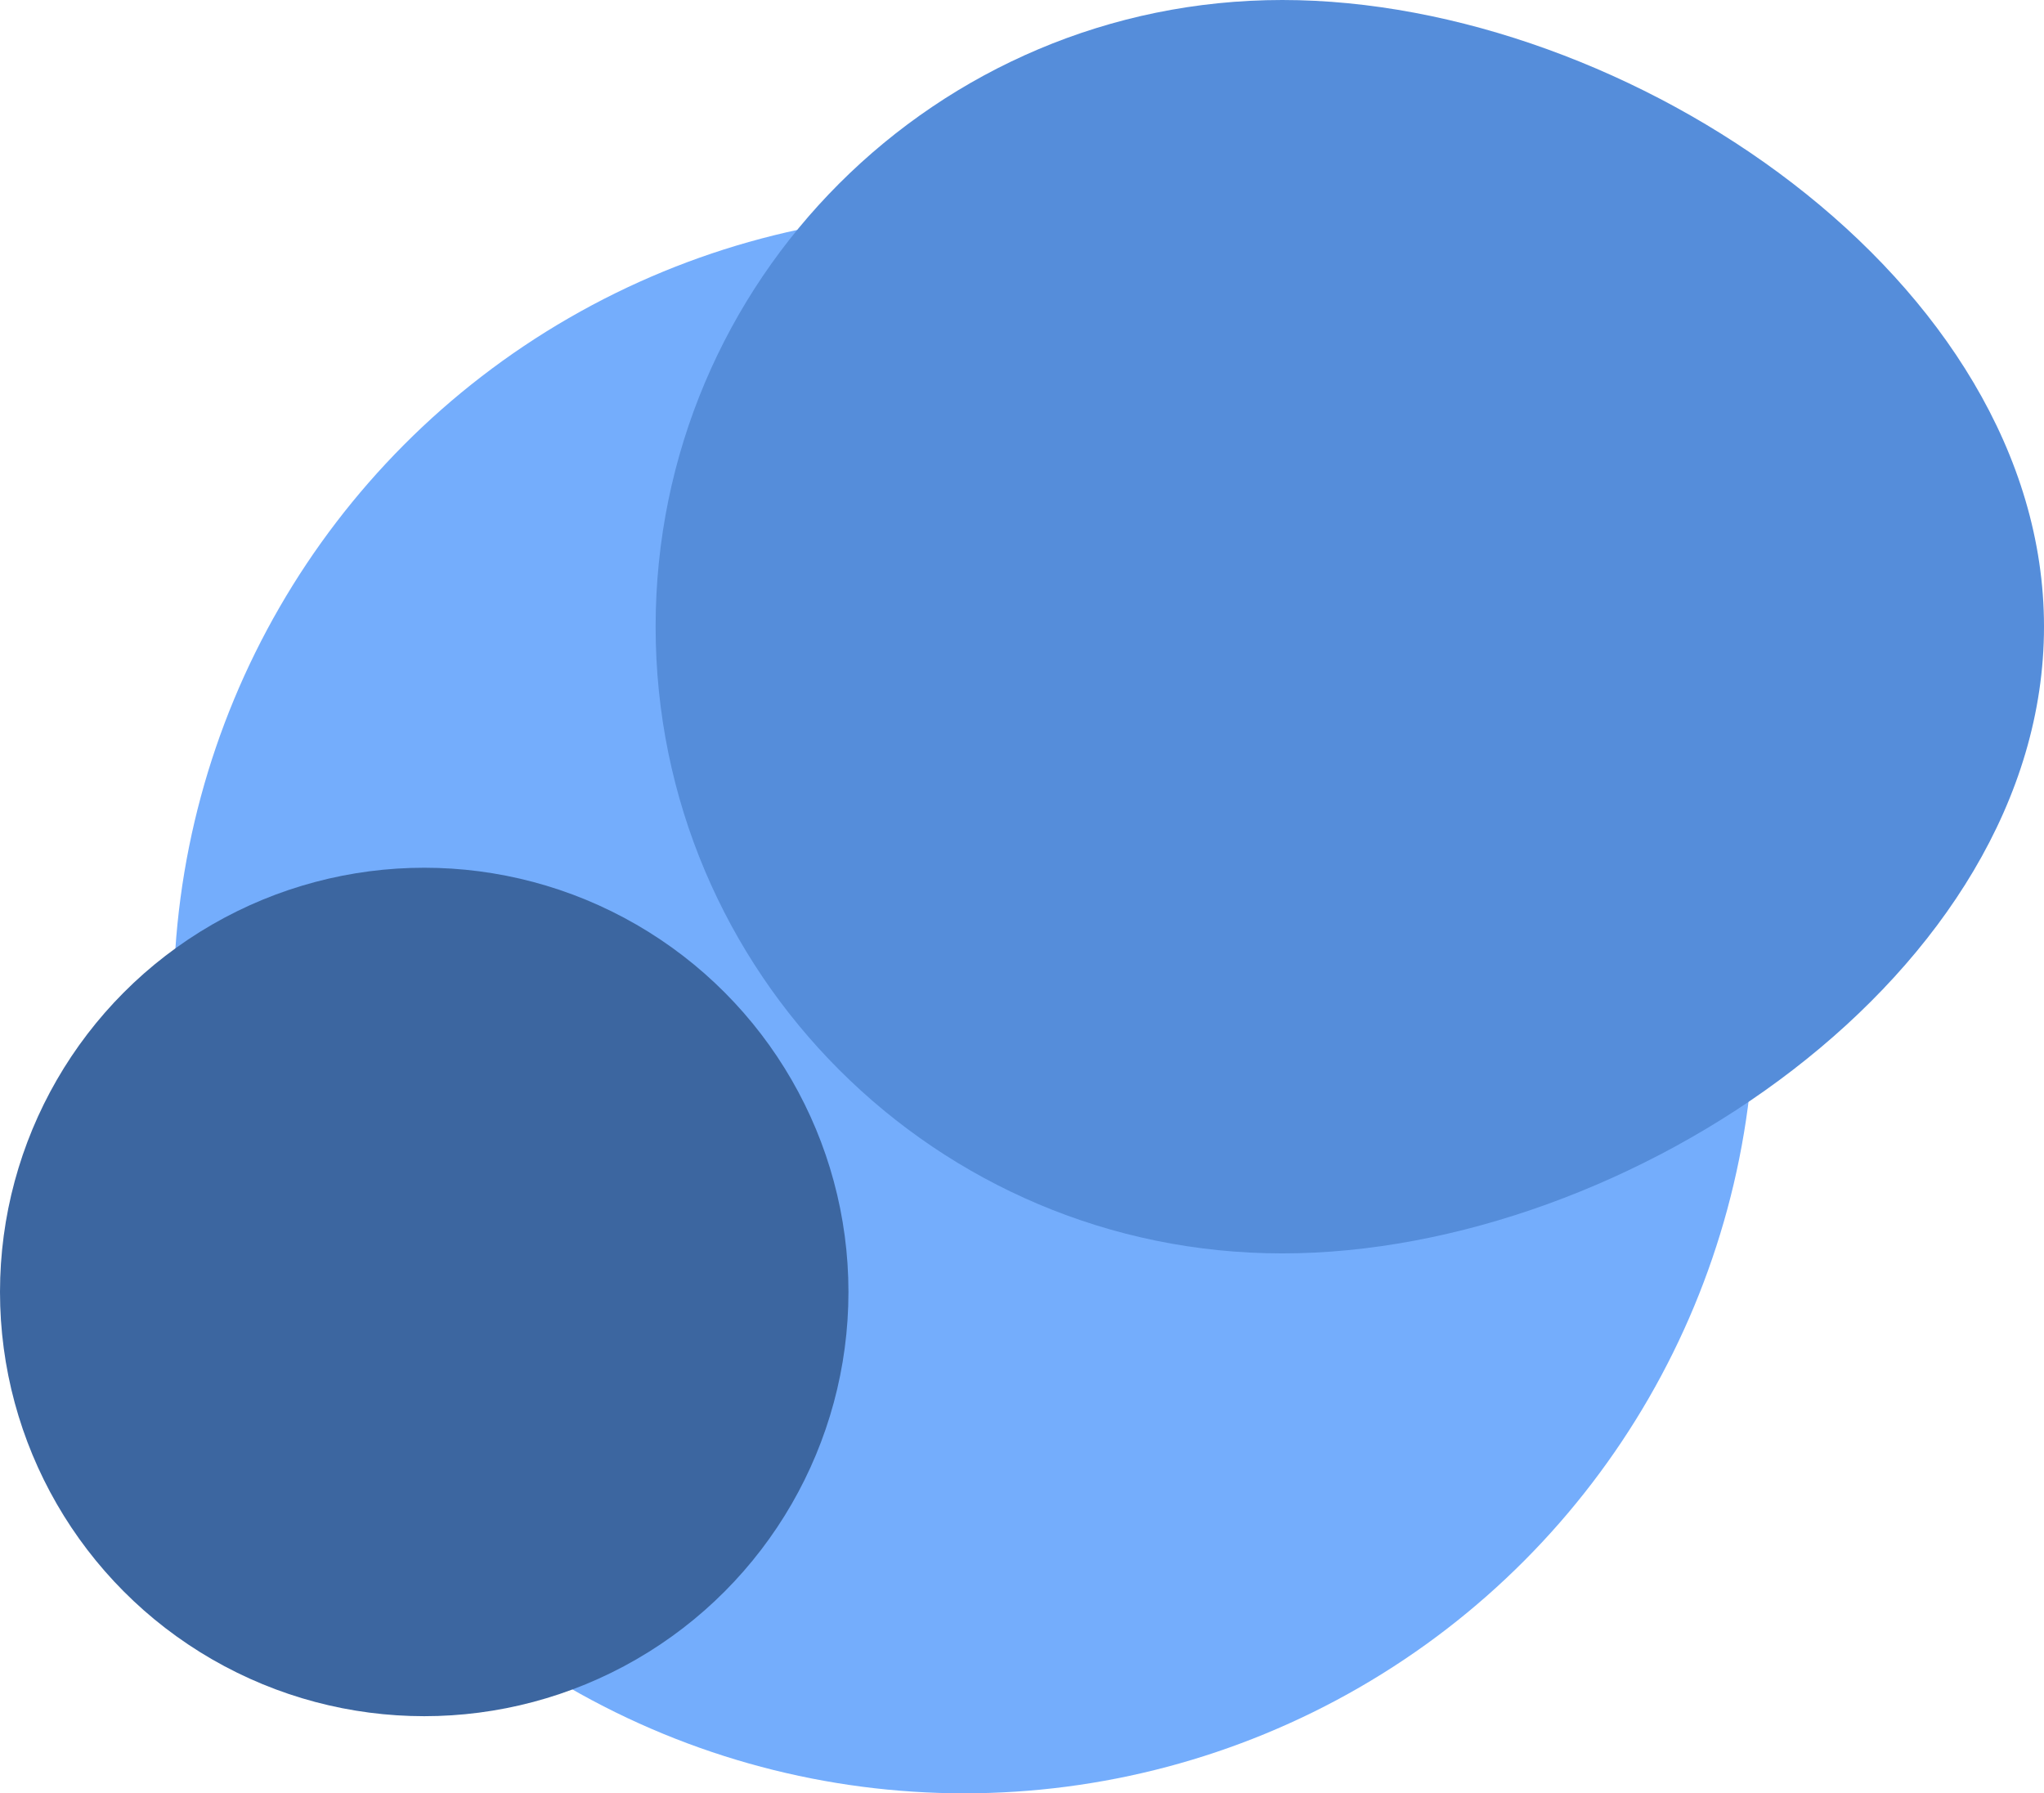 <svg width="106" height="93" viewBox="0 0 106 93" fill="none" xmlns="http://www.w3.org/2000/svg">
<circle cx="50" cy="52" r="41" fill="#74ADFC"/>
<circle cx="22" cy="67" r="22" fill="#3C66A0"/>
<path d="M106 32.5C106 50.449 84.449 65 66.5 65C48.551 65 34 50.449 34 32.5C34 14.551 48.551 0 66.5 0C84.449 0 106 14.551 106 32.5Z" fill="#558DDA"/>
</svg>